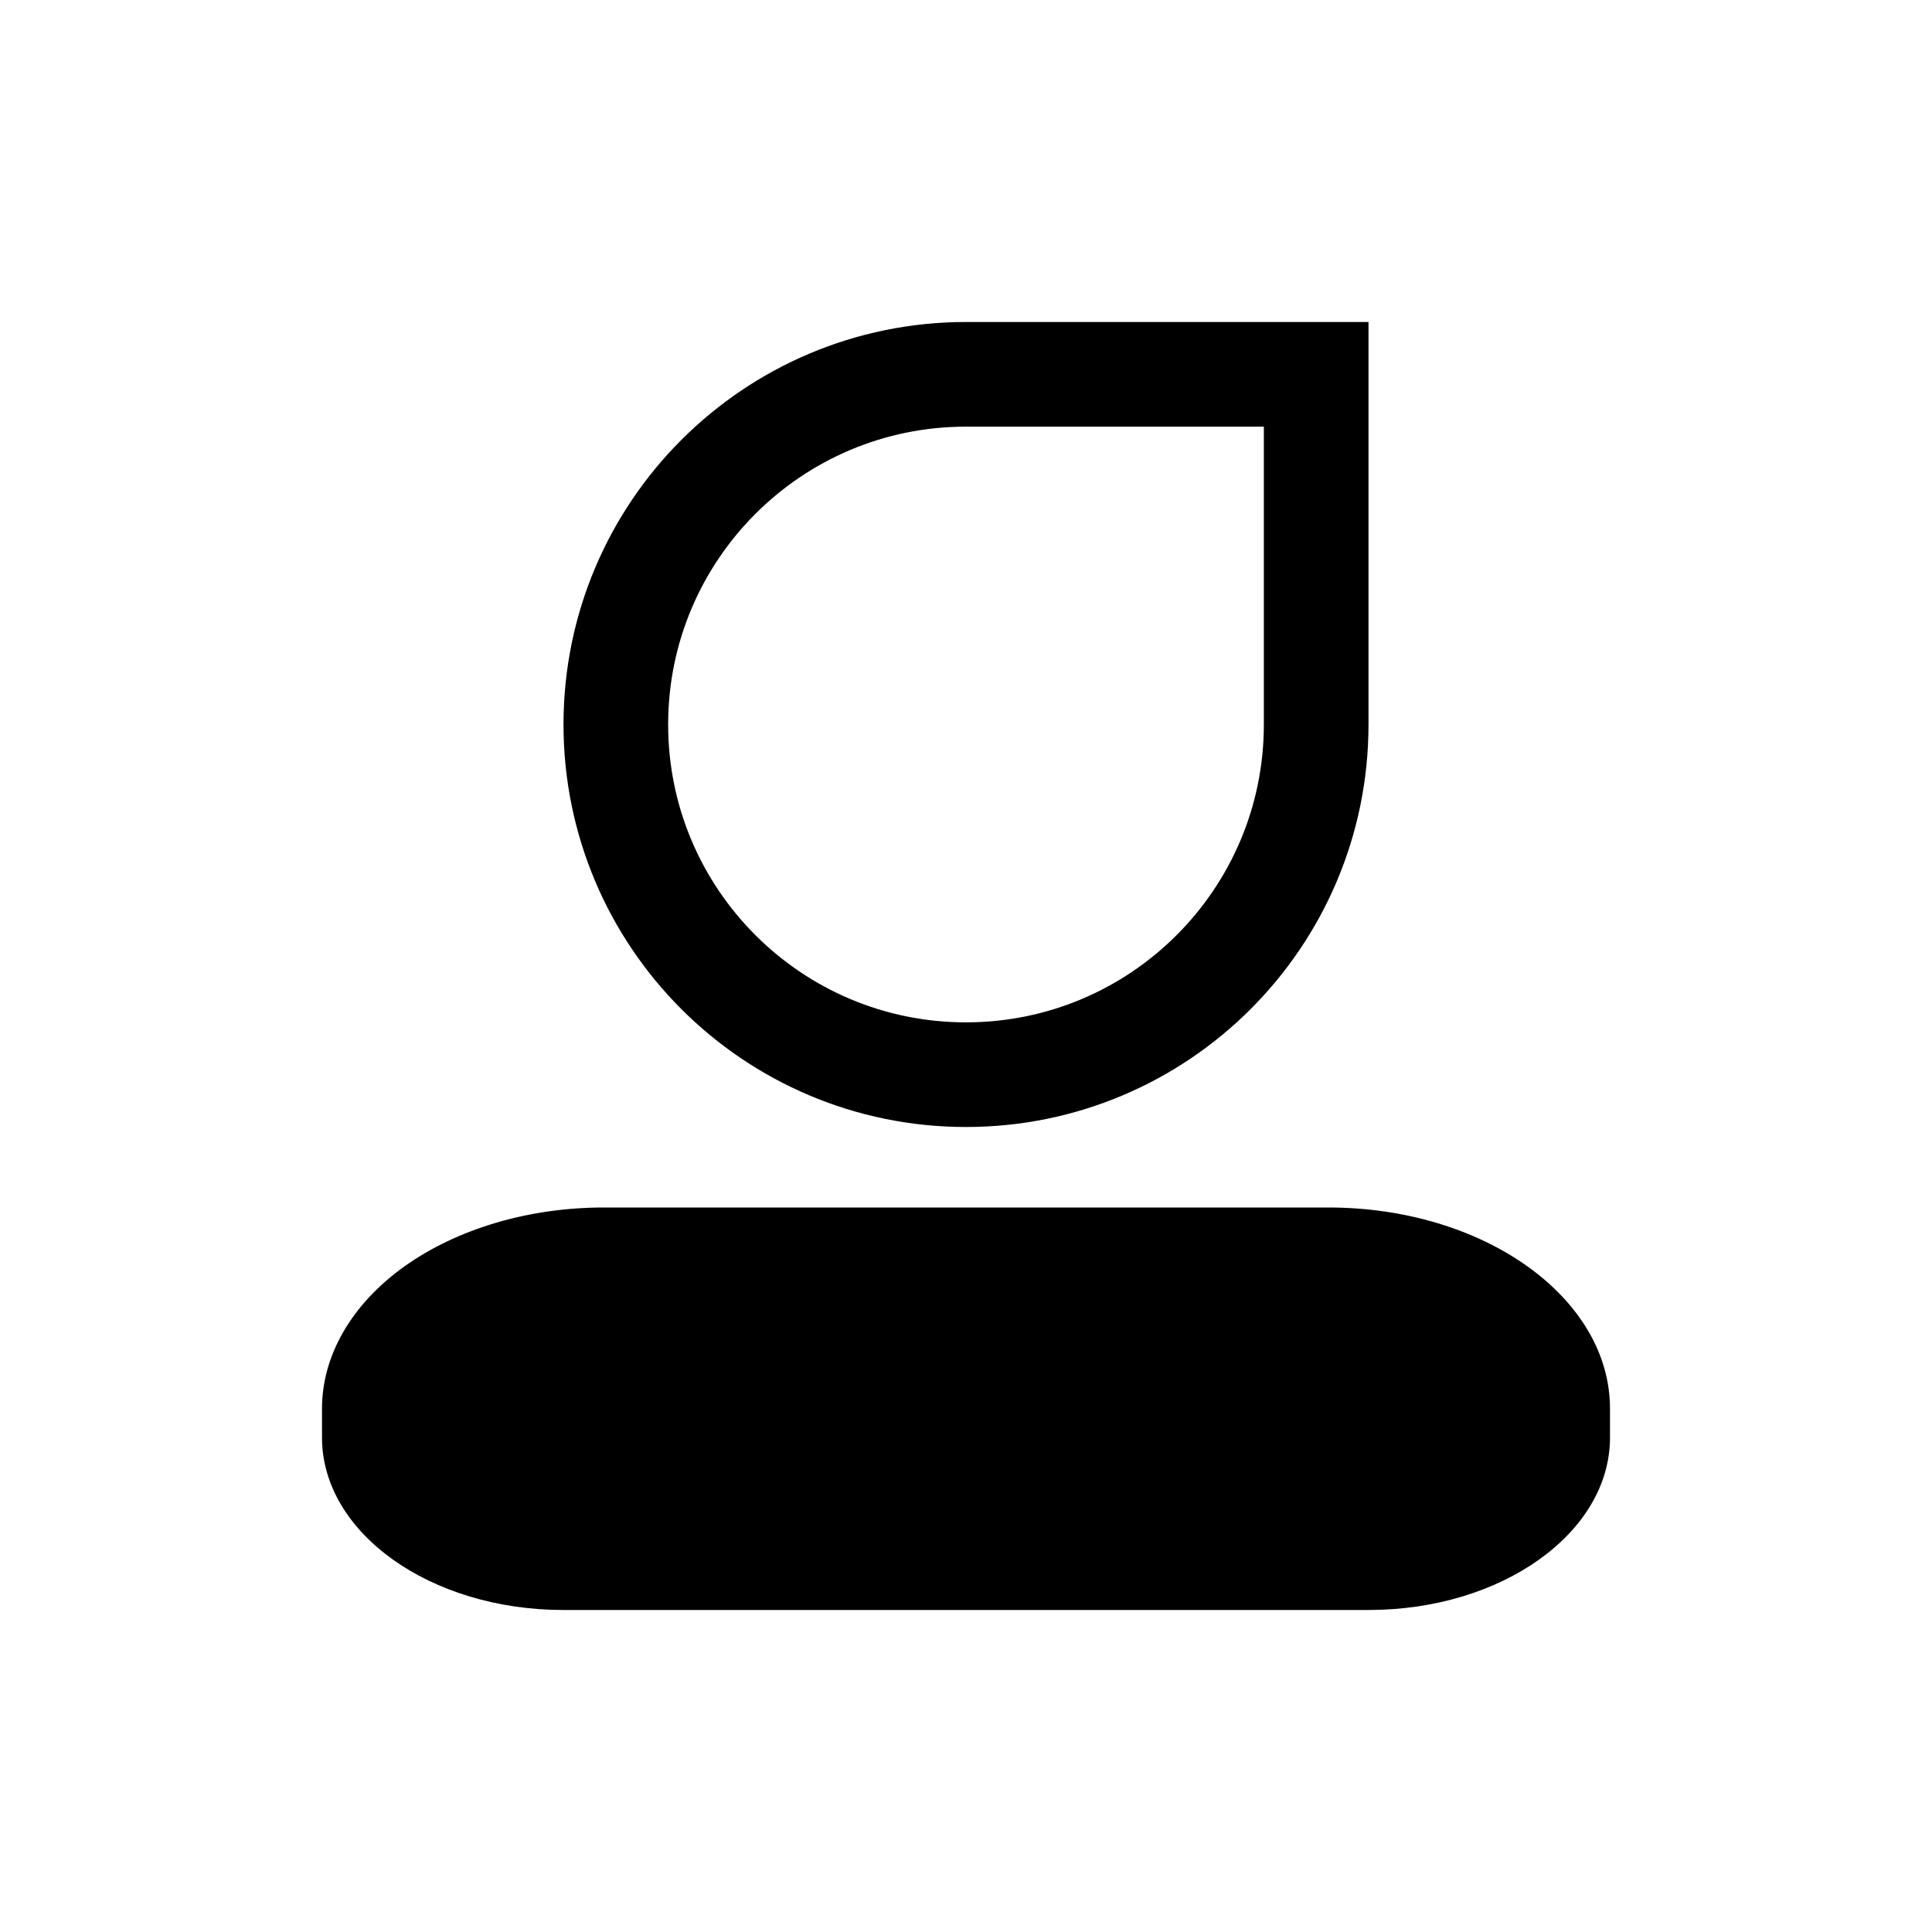 <?xml version="1.0" encoding="UTF-8"?>
<svg width="24px" height="24px" viewBox="0 0 24 24" version="1.1" xmlns="http://www.w3.org/2000/svg" xmlns:xlink="http://www.w3.org/1999/xlink">
    <title>icons_finder_timeline_me</title>
    <g id="页面-1" stroke="none" stroke-width="1" fill="none" fill-rule="evenodd">
        <g id="我的" transform="translate(4, 4)" fill-rule="nonzero">
            <path d="M12.35,0.65 L12.35,5 C12.35,6.201 11.863,7.289 11.076,8.076 C10.289,8.863 9.201,9.35 8,9.35 C6.799,9.35 5.711,8.863 4.924,8.076 C4.137,7.289 3.65,6.201 3.65,5 C3.65,3.799 4.137,2.711 4.924,1.924 C5.711,1.137 6.799,0.65 8,0.65 L8,0.65 L12.35,0.65 Z" id="路径" stroke="#000000" stroke-width="1.3"></path>
            <path d="M3.5,11 L12.502,11 C14.434,11 16,12.119 16,13.499 L16,13.857 C16,15.04 14.657,16 13,16 L3,16 C1.343,16 0,15.04 0,13.857 L0,13.499 C0,12.836 0.369,12.2 1.025,11.731 C1.682,11.263 2.572,11 3.5,11 Z" id="路径" fill="#000000"></path>
        </g>
    </g>
</svg>